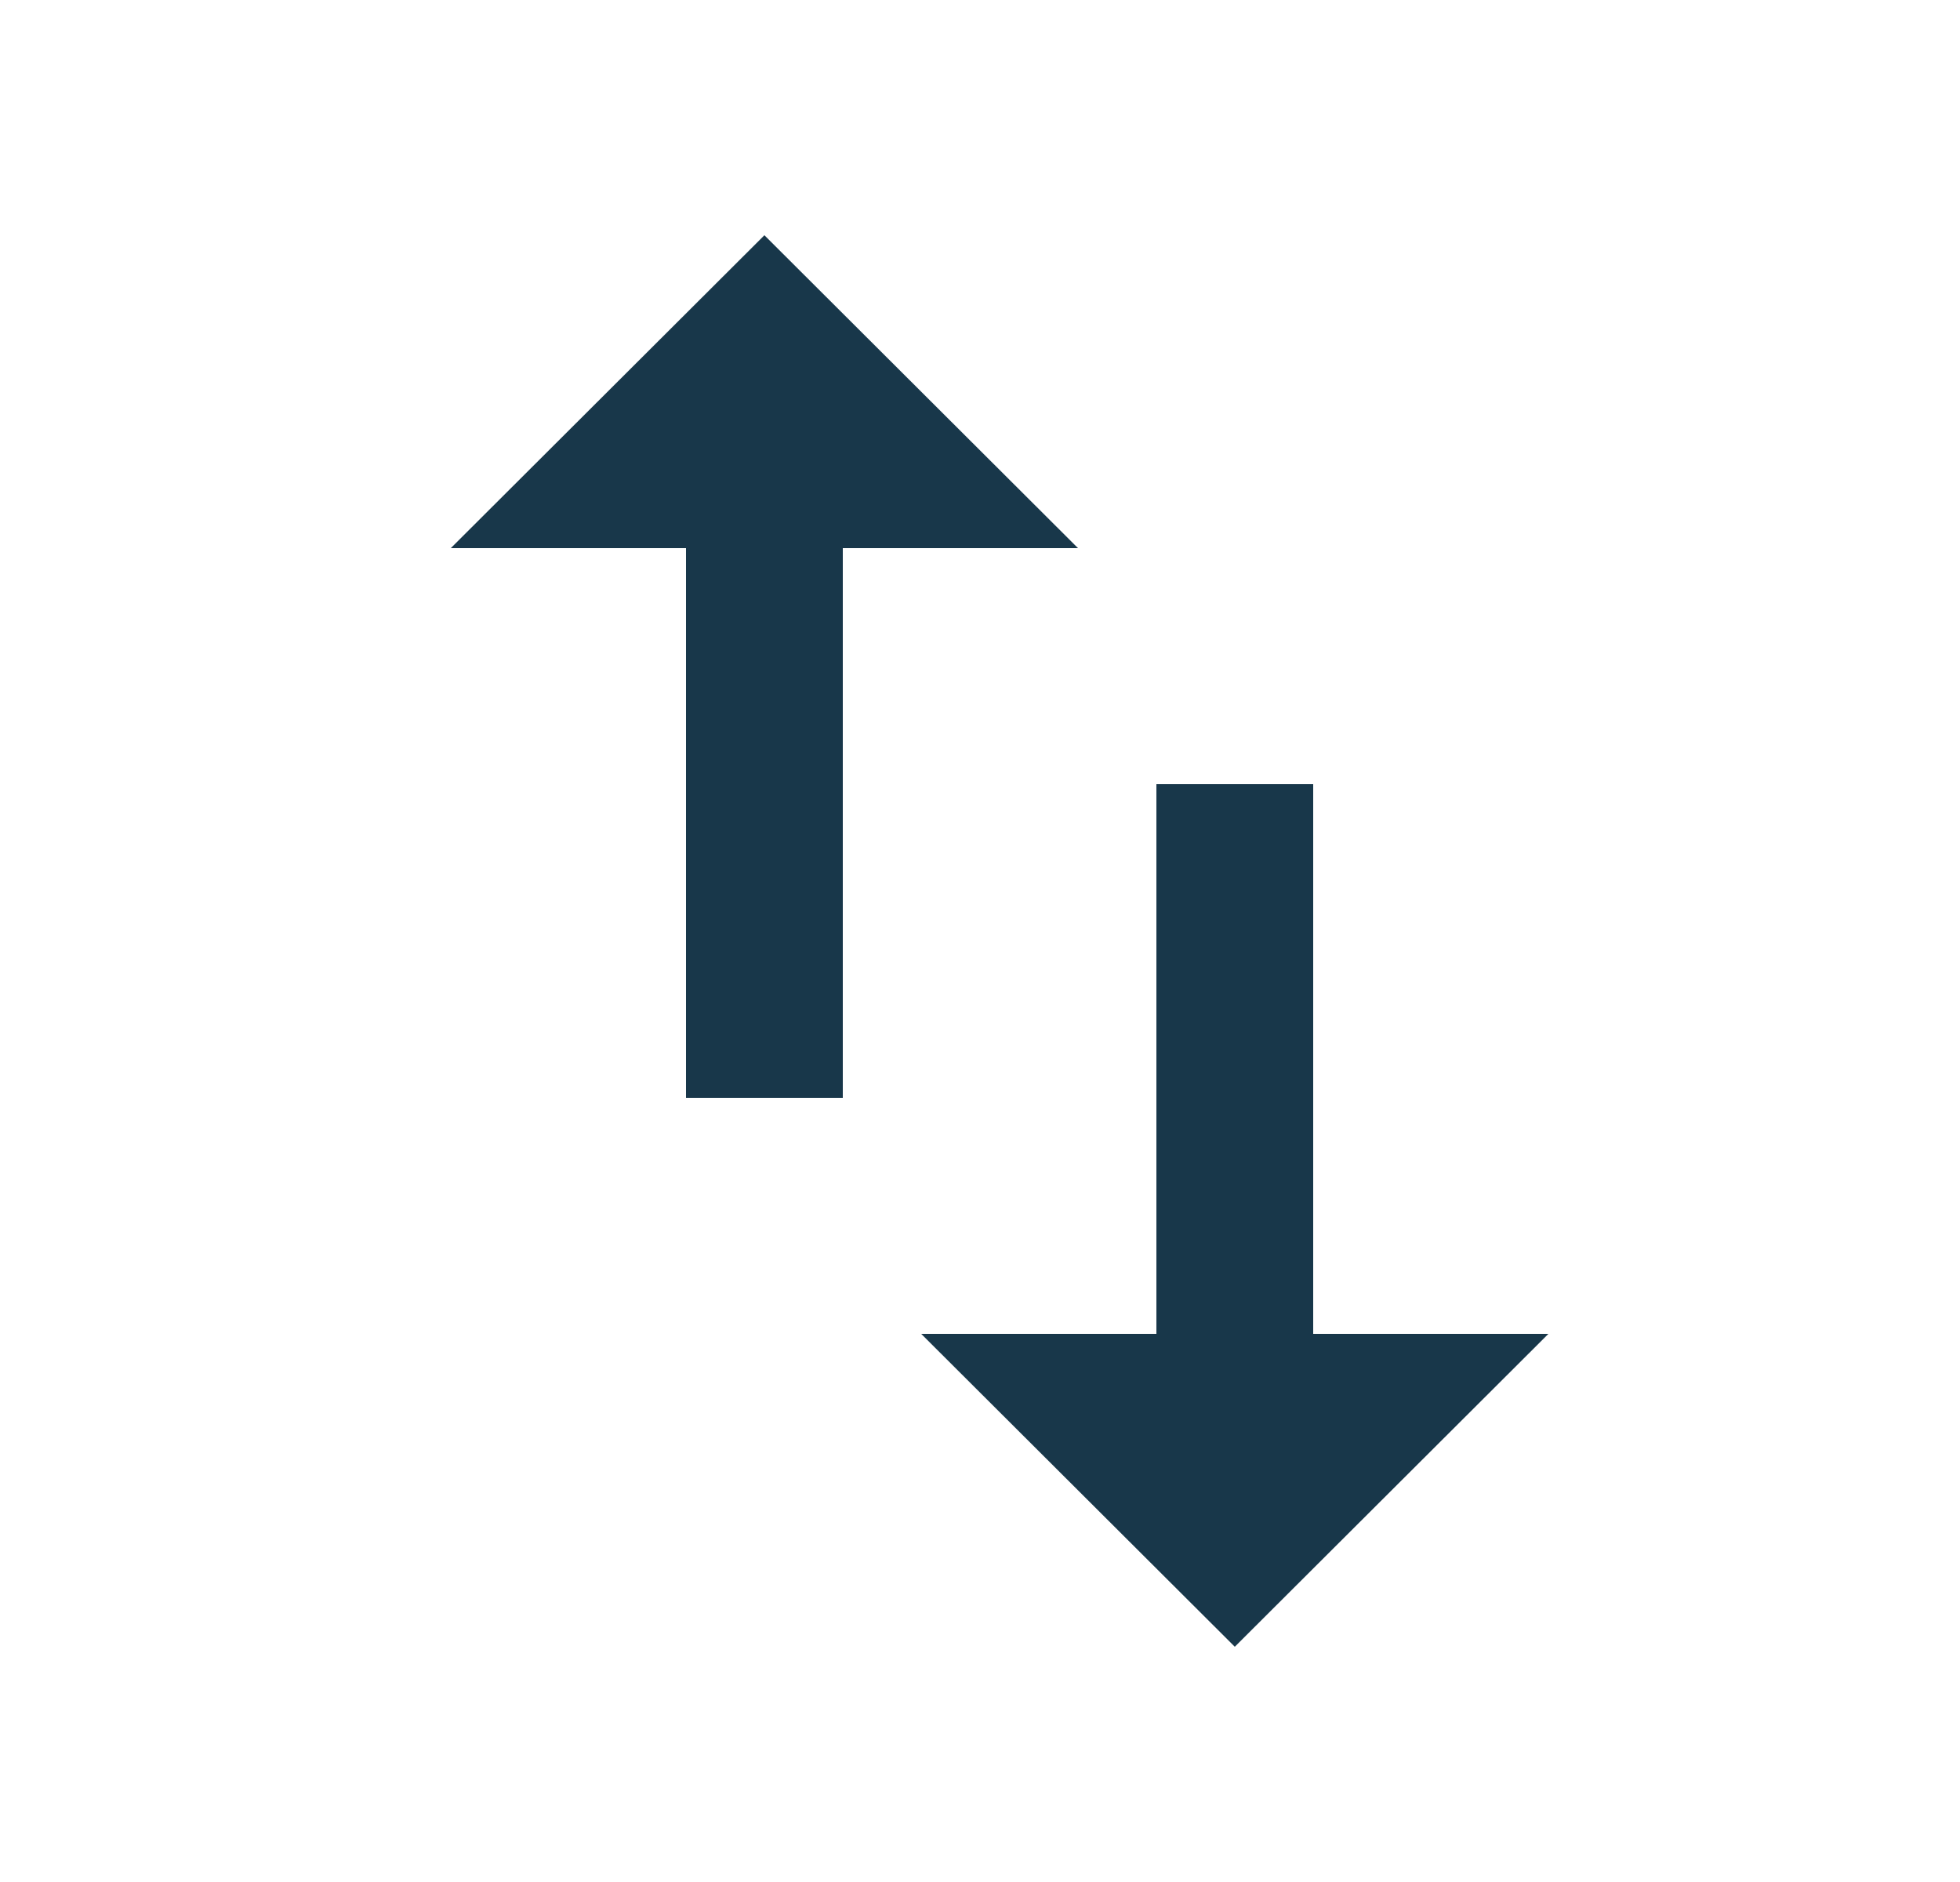 <svg width="25" height="24" viewBox="0 0 25 24" fill="none" xmlns="http://www.w3.org/2000/svg">
<path d="M16.75 17.01V10H14.75V17.01H11.75L15.75 21L19.75 17.01H16.75ZM9.75 3L5.75 6.99H8.75V14H10.75V6.99H13.75L9.75 3ZM16.75 17.01V10H14.75V17.01H11.75L15.75 21L19.75 17.01H16.75ZM9.75 3L5.75 6.99H8.75V14H10.75V6.99H13.75L9.75 3Z" fill="#18374A"/>
</svg>
